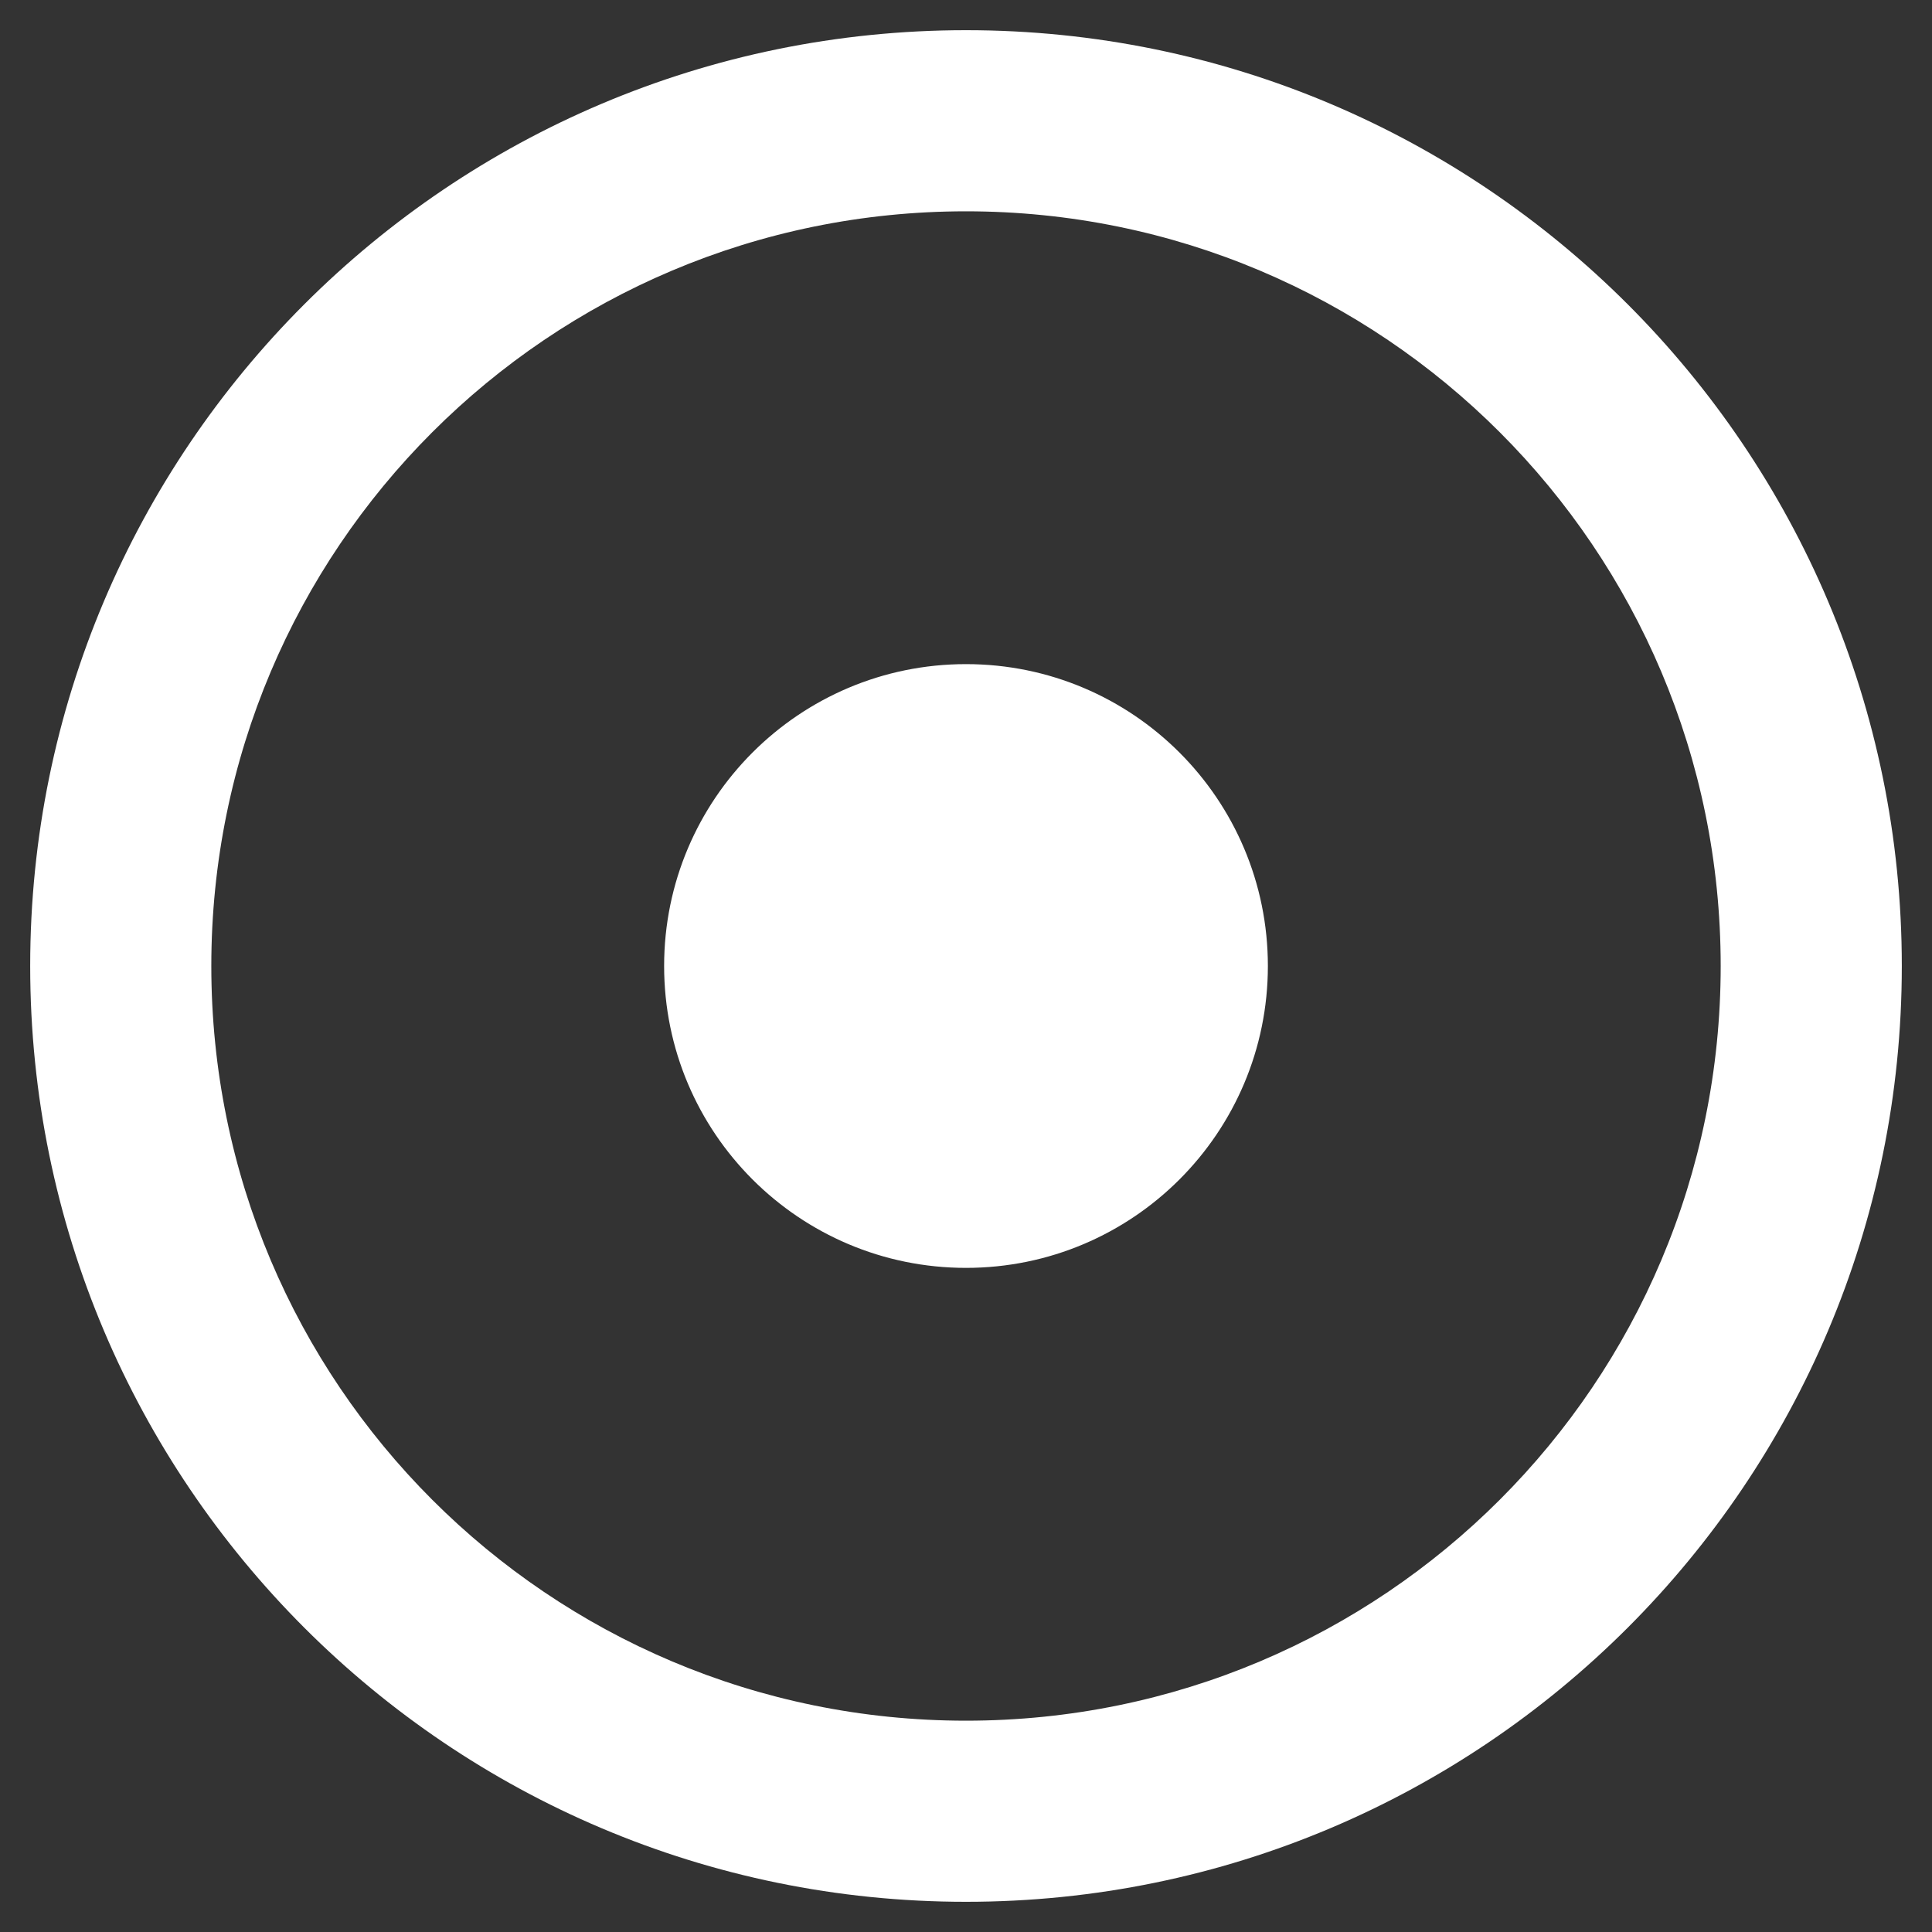<?xml version="1.0" encoding="UTF-8"?>
<svg width="16px" height="16px" viewBox="0 0 16 16" version="1.1" xmlns="http://www.w3.org/2000/svg" xmlns:xlink="http://www.w3.org/1999/xlink">
    <rect x="0" y="0" width="16" height="16" fill="#333333" stroke="none"/>
    <!-- Generator: Sketch 52.4 (67378) - http://www.bohemiancoding.com/sketch -->
    <title>Shape</title>
    <desc>Created with Sketch.</desc>
    <g id="Homepage" stroke="none" stroke-width="1" fill="none" fill-rule="evenodd">
        <g id="Home-Page" transform="translate(-271, -546)" fill="#FFFFFF" fill-rule="nonzero">
            <g id="Header" transform="translate(200, 80)">
                <g id="Dot" transform="translate(71, 466)">
                    <g id="Dot-Circle">
                        <path d="M8,1.75 C11.454,1.75 14.25,4.545 14.25,8 C14.25,11.454 11.455,14.25 8,14.25 C4.546,14.25 1.75,11.455 1.75,8 C1.75,4.546 4.545,1.75 8,1.75 Z M8,0.25 C3.72,0.25 0.25,3.72 0.25,8 C0.25,12.28 3.72,15.75 8,15.75 C12.28,15.75 15.75,12.28 15.75,8 C15.75,3.72 12.28,0.25 8,0.25 Z M8,5.5 C6.619,5.5 5.5,6.619 5.5,8 C5.5,9.381 6.619,10.5 8,10.5 C9.381,10.5 10.5,9.381 10.5,8 C10.5,6.619 9.381,5.5 8,5.5 Z" id="Shape"></path>
                    </g>
                </g>
            </g>
        </g>
    </g>
</svg>